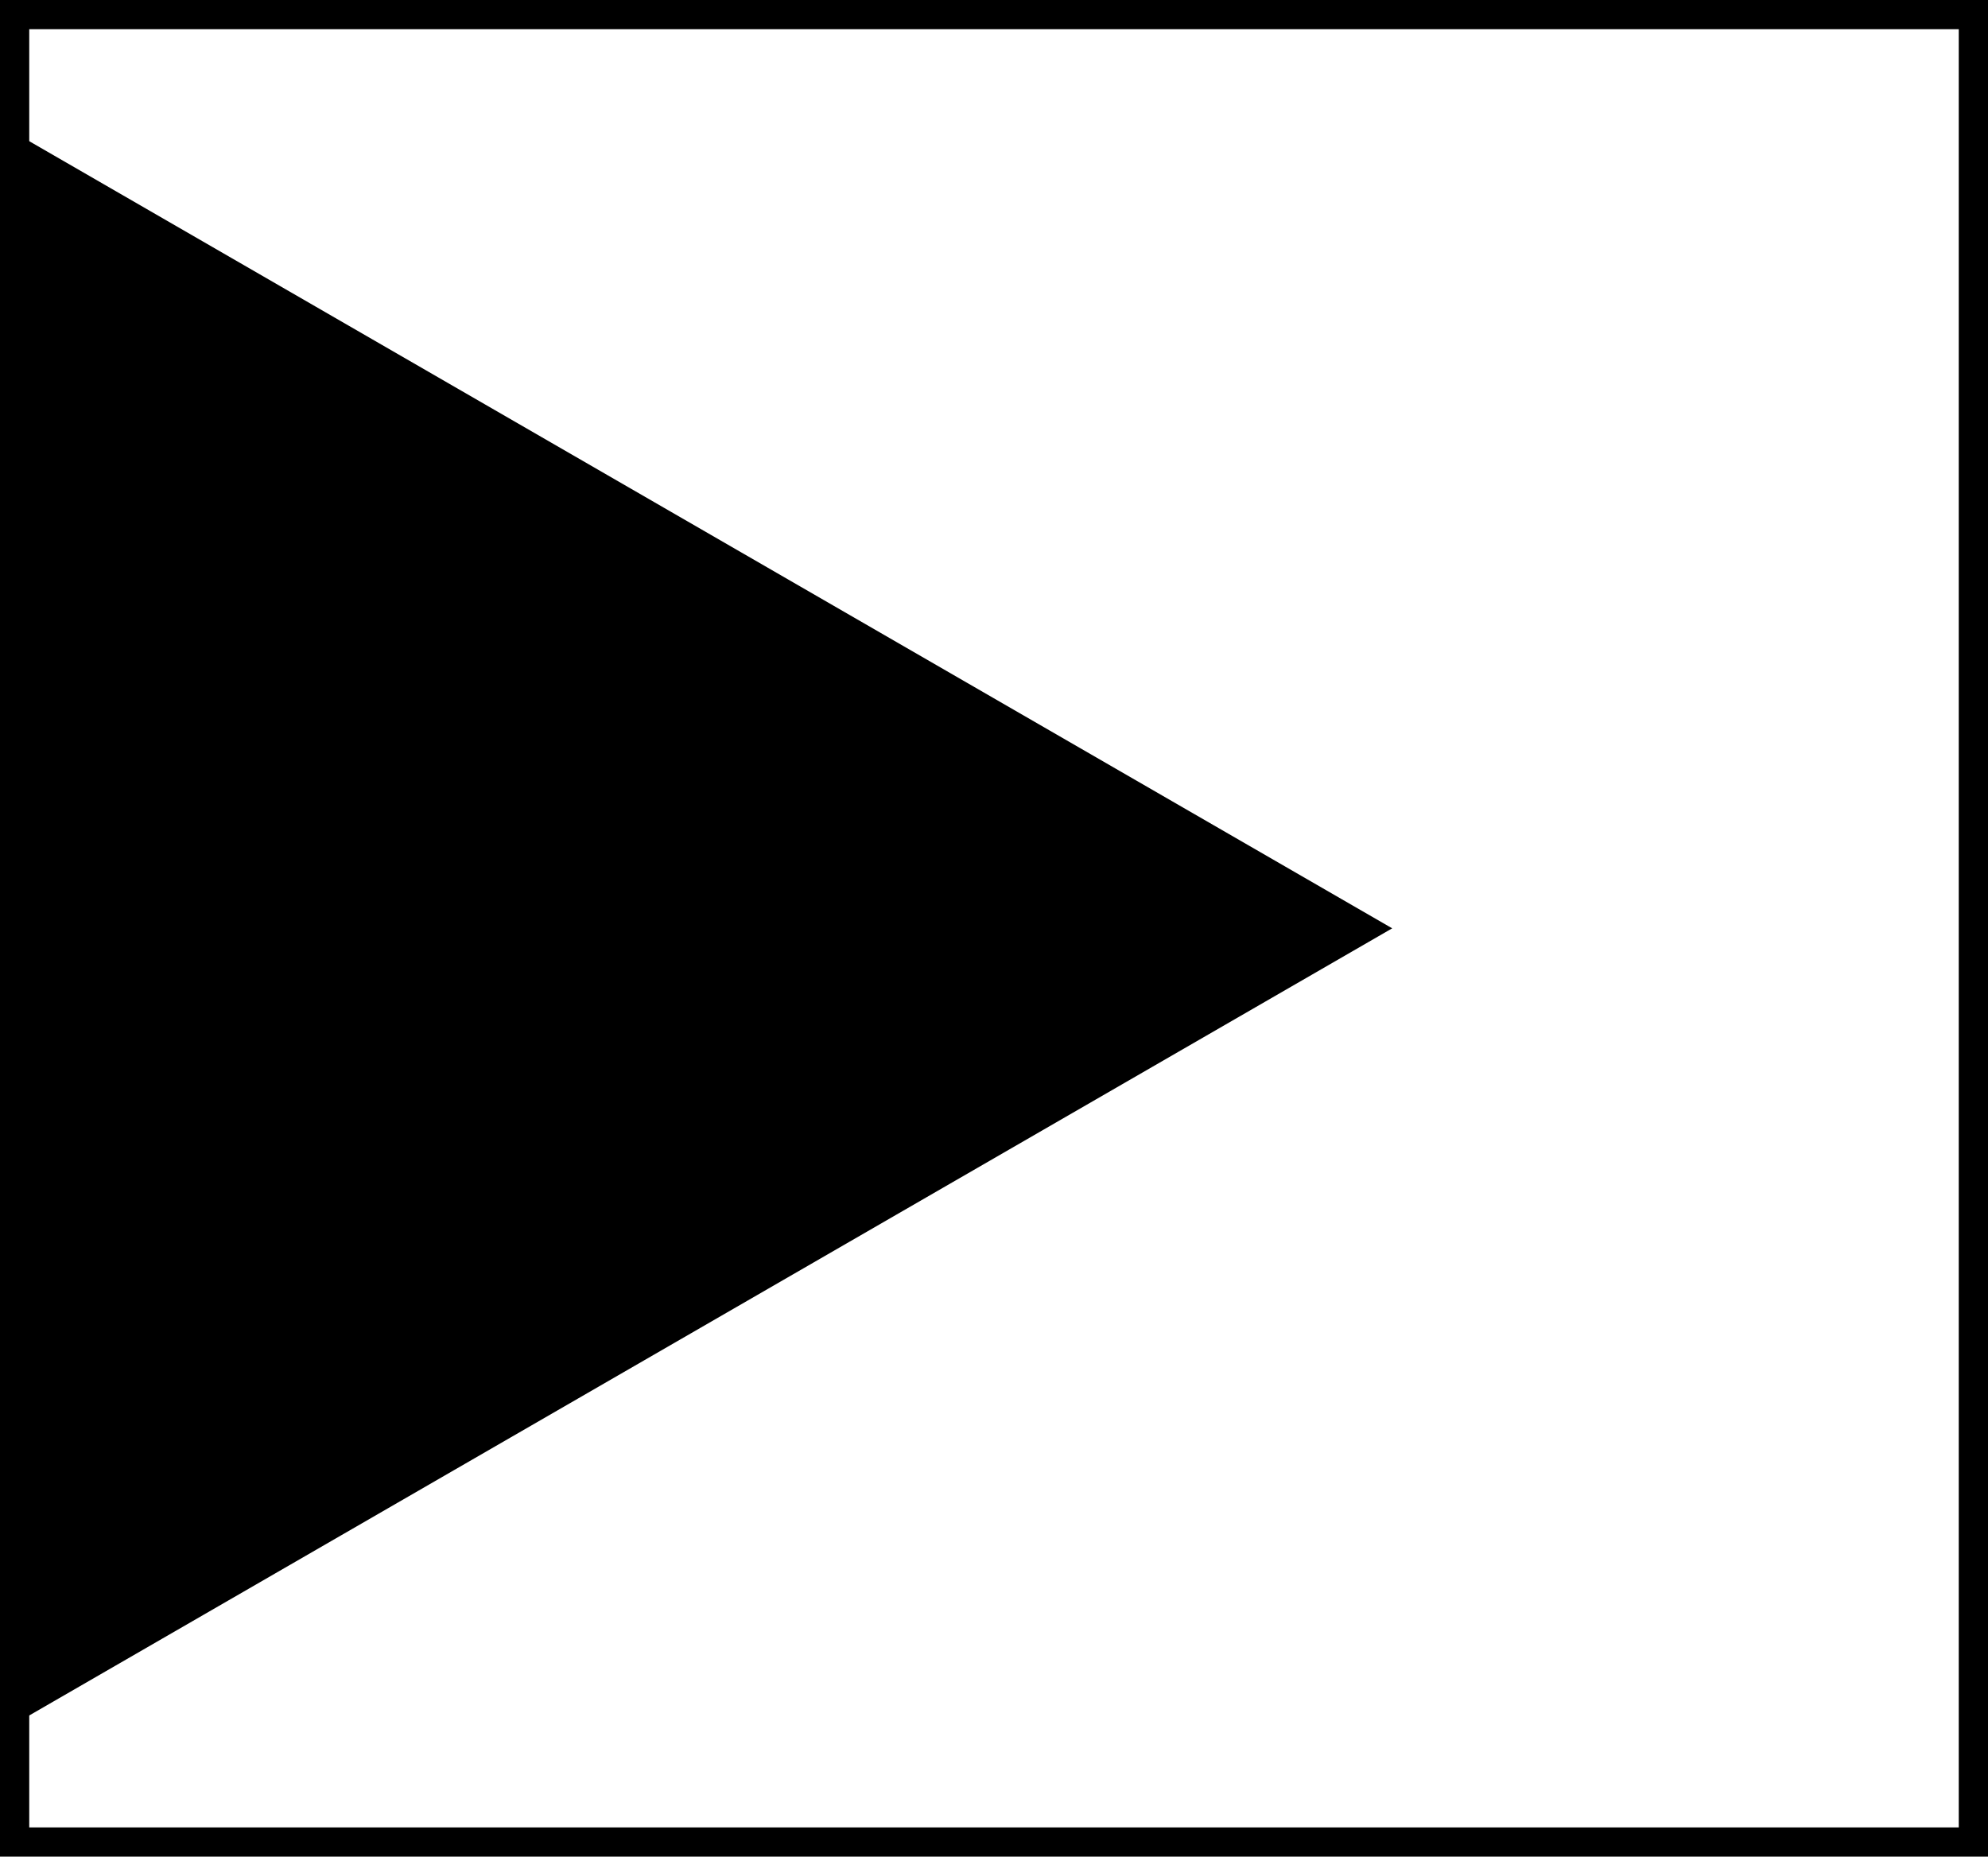 <svg xmlns="http://www.w3.org/2000/svg" viewBox="0 0 68 63.5"><defs><style>.cls-1{fill:none;stroke:#000;stroke-miterlimit:10;}</style></defs><title>Artboard2</title><g id="Layer_2" data-name="Layer 2"><g id="Layer_1-2" data-name="Layer 1"><rect class="cls-1" x="0.5" y="0.5" width="67" height="62.5"/><polygon points="47.62 31.75 0.5 4.54 0.5 58.96 47.62 31.75"/></g></g></svg>
